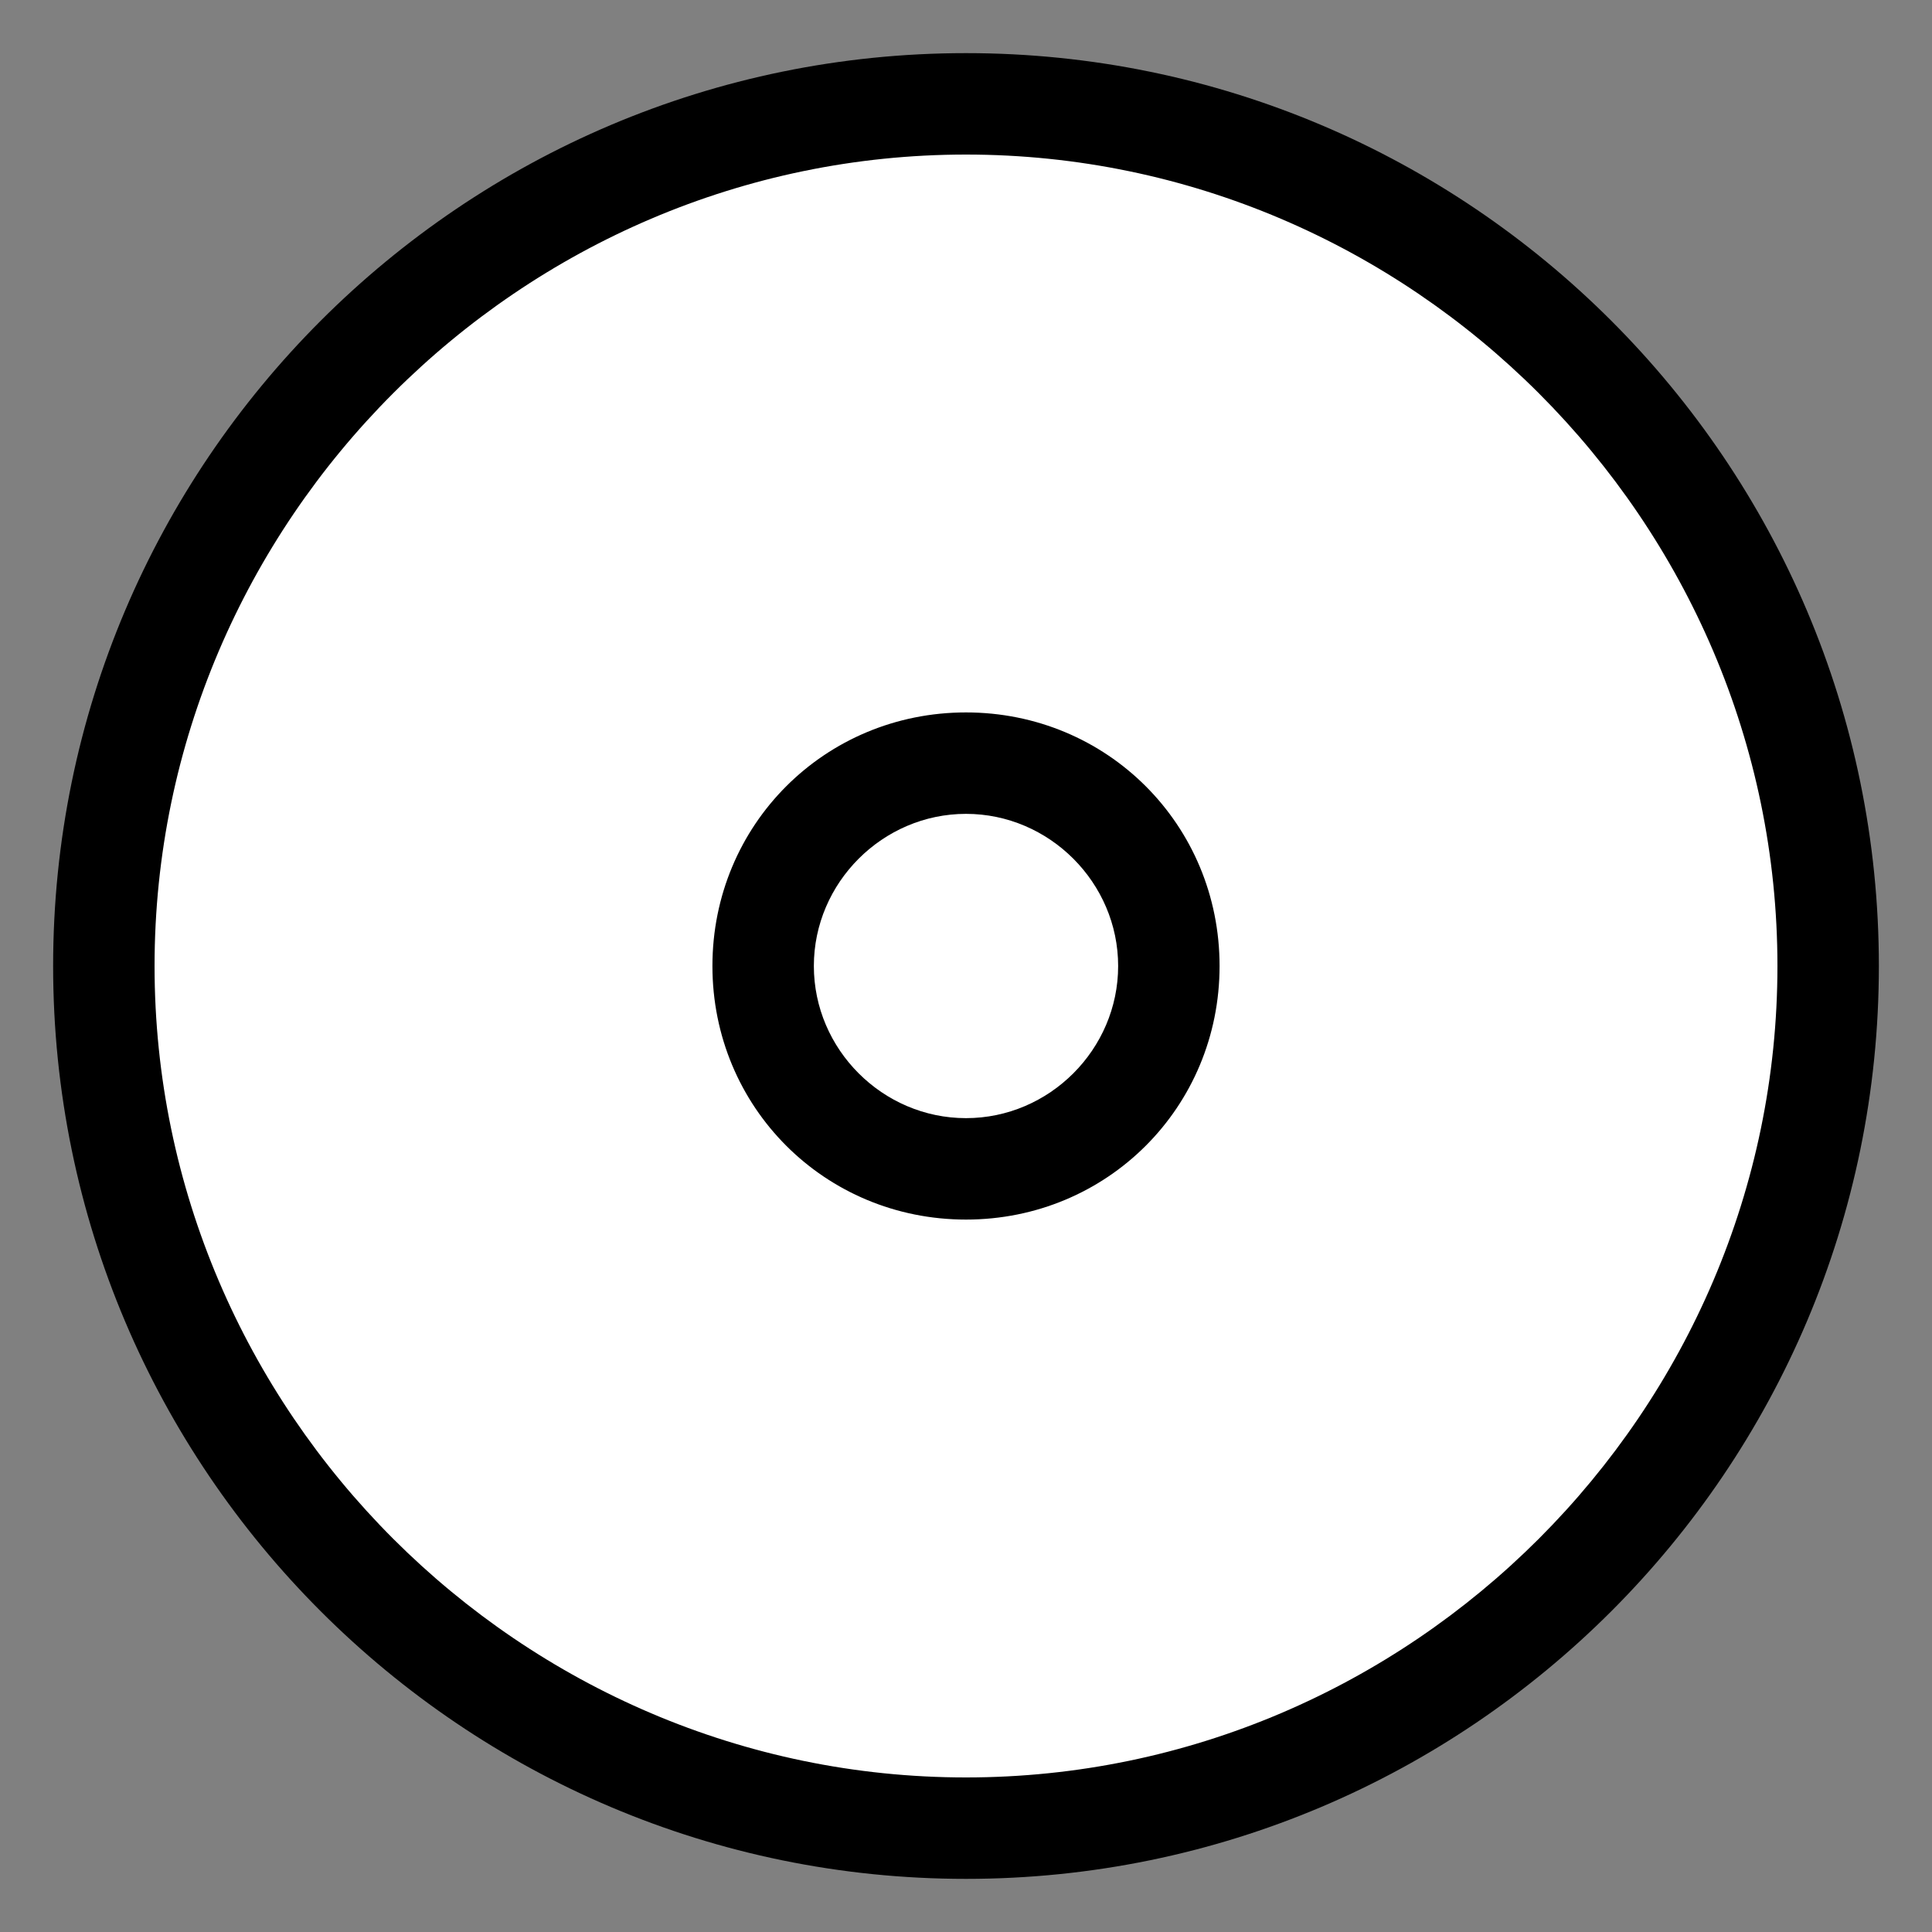 <?xml version="1.0" encoding="UTF-8" standalone="no"?>
<!-- Created with Inkscape (http://www.inkscape.org/) -->

<svg
   xmlns:svg="http://www.w3.org/2000/svg"
   xmlns="http://www.w3.org/2000/svg"
   version="1.2"
   width="100%"
   height="100%"
   viewBox="-10 -10 20 20"
   id="svg2848">
  <rect x="-10" y="-10" width="20" height="20" fill="#808080" stroke="none"/>
  <title
     id="title2852">Hoheitsgrenzstein auf Markstein oder Kunststoffzeichen, character R</title>
  <defs
     id="defs2858" />
  <path
     d="m 26.441,2.425 a 2.839,2.839 0 1 1 -5.678,0 2.839,2.839 0 1 1 5.678,0 z"
     transform="matrix(3.149,0,0,3.149,-74.328,-7.638)"
     id="path3927"
     style="fill:#ffffff;fill-opacity:1;stroke-width:0" />
  <path
     d="m -9.45,0 c 0,5.213 4.237,9.45 9.45,9.45 5.213,0 9.45,-4.237 9.45,-9.45 0,-5.213 -4.237,-9.45 -9.45,-9.45 -5.213,0 -9.45,4.237 -9.45,9.45 z m 1.05,0 c 0,-4.612 3.788,-8.4 8.4,-8.4 4.612,0 8.4,3.788 8.4,8.4 C 8.4,4.612 4.612,8.4 0,8.4 -4.612,8.4 -8.4,4.612 -8.4,0 z m 5.775,0 c 0,1.462 1.163,2.625 2.625,2.625 1.462,0 2.625,-1.163 2.625,-2.625 0,-1.462 -1.163,-2.625 -2.625,-2.625 -1.462,0 -2.625,1.163 -2.625,2.625 z m 1.05,0 c 0,-0.863 0.713,-1.575 1.575,-1.575 0.863,0 1.575,0.713 1.575,1.575 C 1.575,0.863 0.863,1.575 0,1.575 -0.863,1.575 -1.575,0.863 -1.575,0 z"
     id="path2854"
     style="fill:#000000;stroke:#000000;stroke-width:0;stroke-miterlimit:4;stroke-opacity:1;stroke-dasharray:none" />
</svg>
